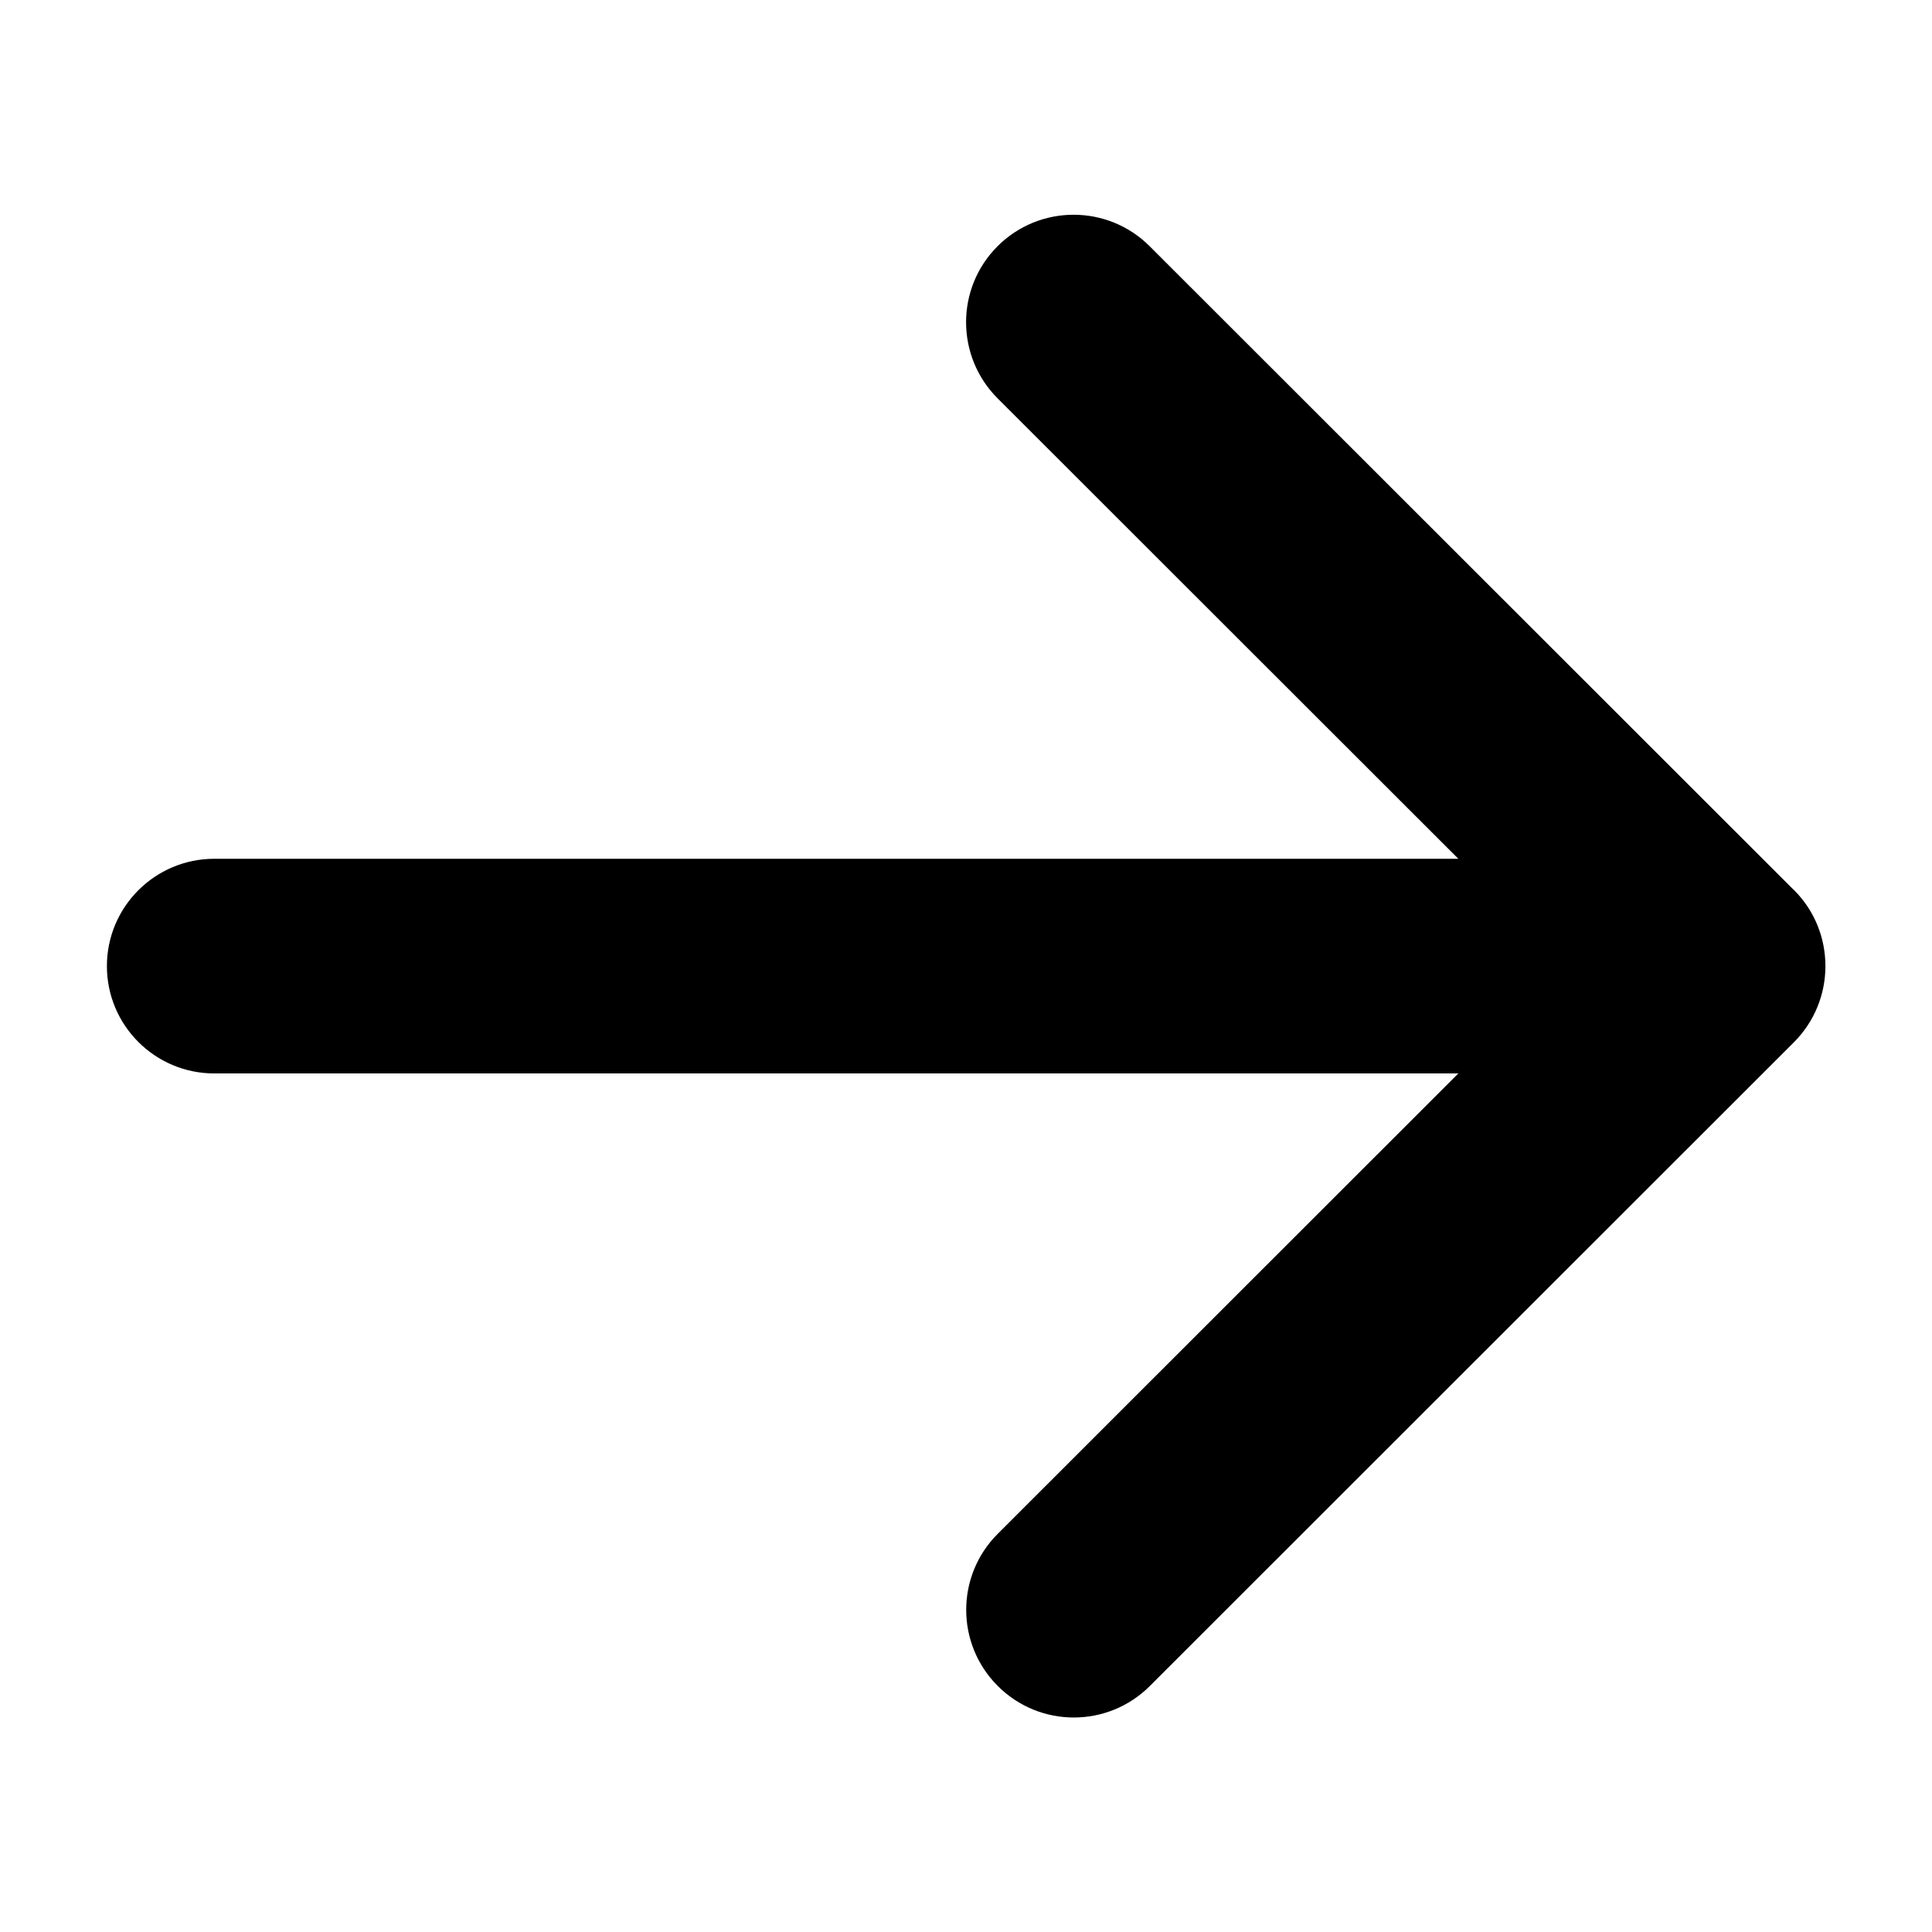 <?xml version="1.0" encoding="utf-8"?>
<!-- Generated by IcoMoon.io -->
<!DOCTYPE svg PUBLIC "-//W3C//DTD SVG 1.1//EN" "http://www.w3.org/Graphics/SVG/1.1/DTD/svg11.dtd">
<svg version="1.1" xmlns="http://www.w3.org/2000/svg" xmlns:xlink="http://www.w3.org/1999/xlink" width="18" height="18" viewBox="0 0 18 18">
<path d="M16.711 8.29l-6-5.996c-0.391-0.391-1.026-0.391-1.417 0s-0.391 1.025 0 1.417l4.293 4.29h-11.59c-0.553 0-1.001 0.448-1.001 1s0.448 1 1.001 1h11.59l-4.292 4.29c-0.391 0.391-0.391 1.025 0.001 1.417s1.026 0.391 1.417 0l6-5.997c0.196-0.196 0.294-0.453 0.294-0.71s-0.097-0.514-0.294-0.71z"></path>
</svg>
